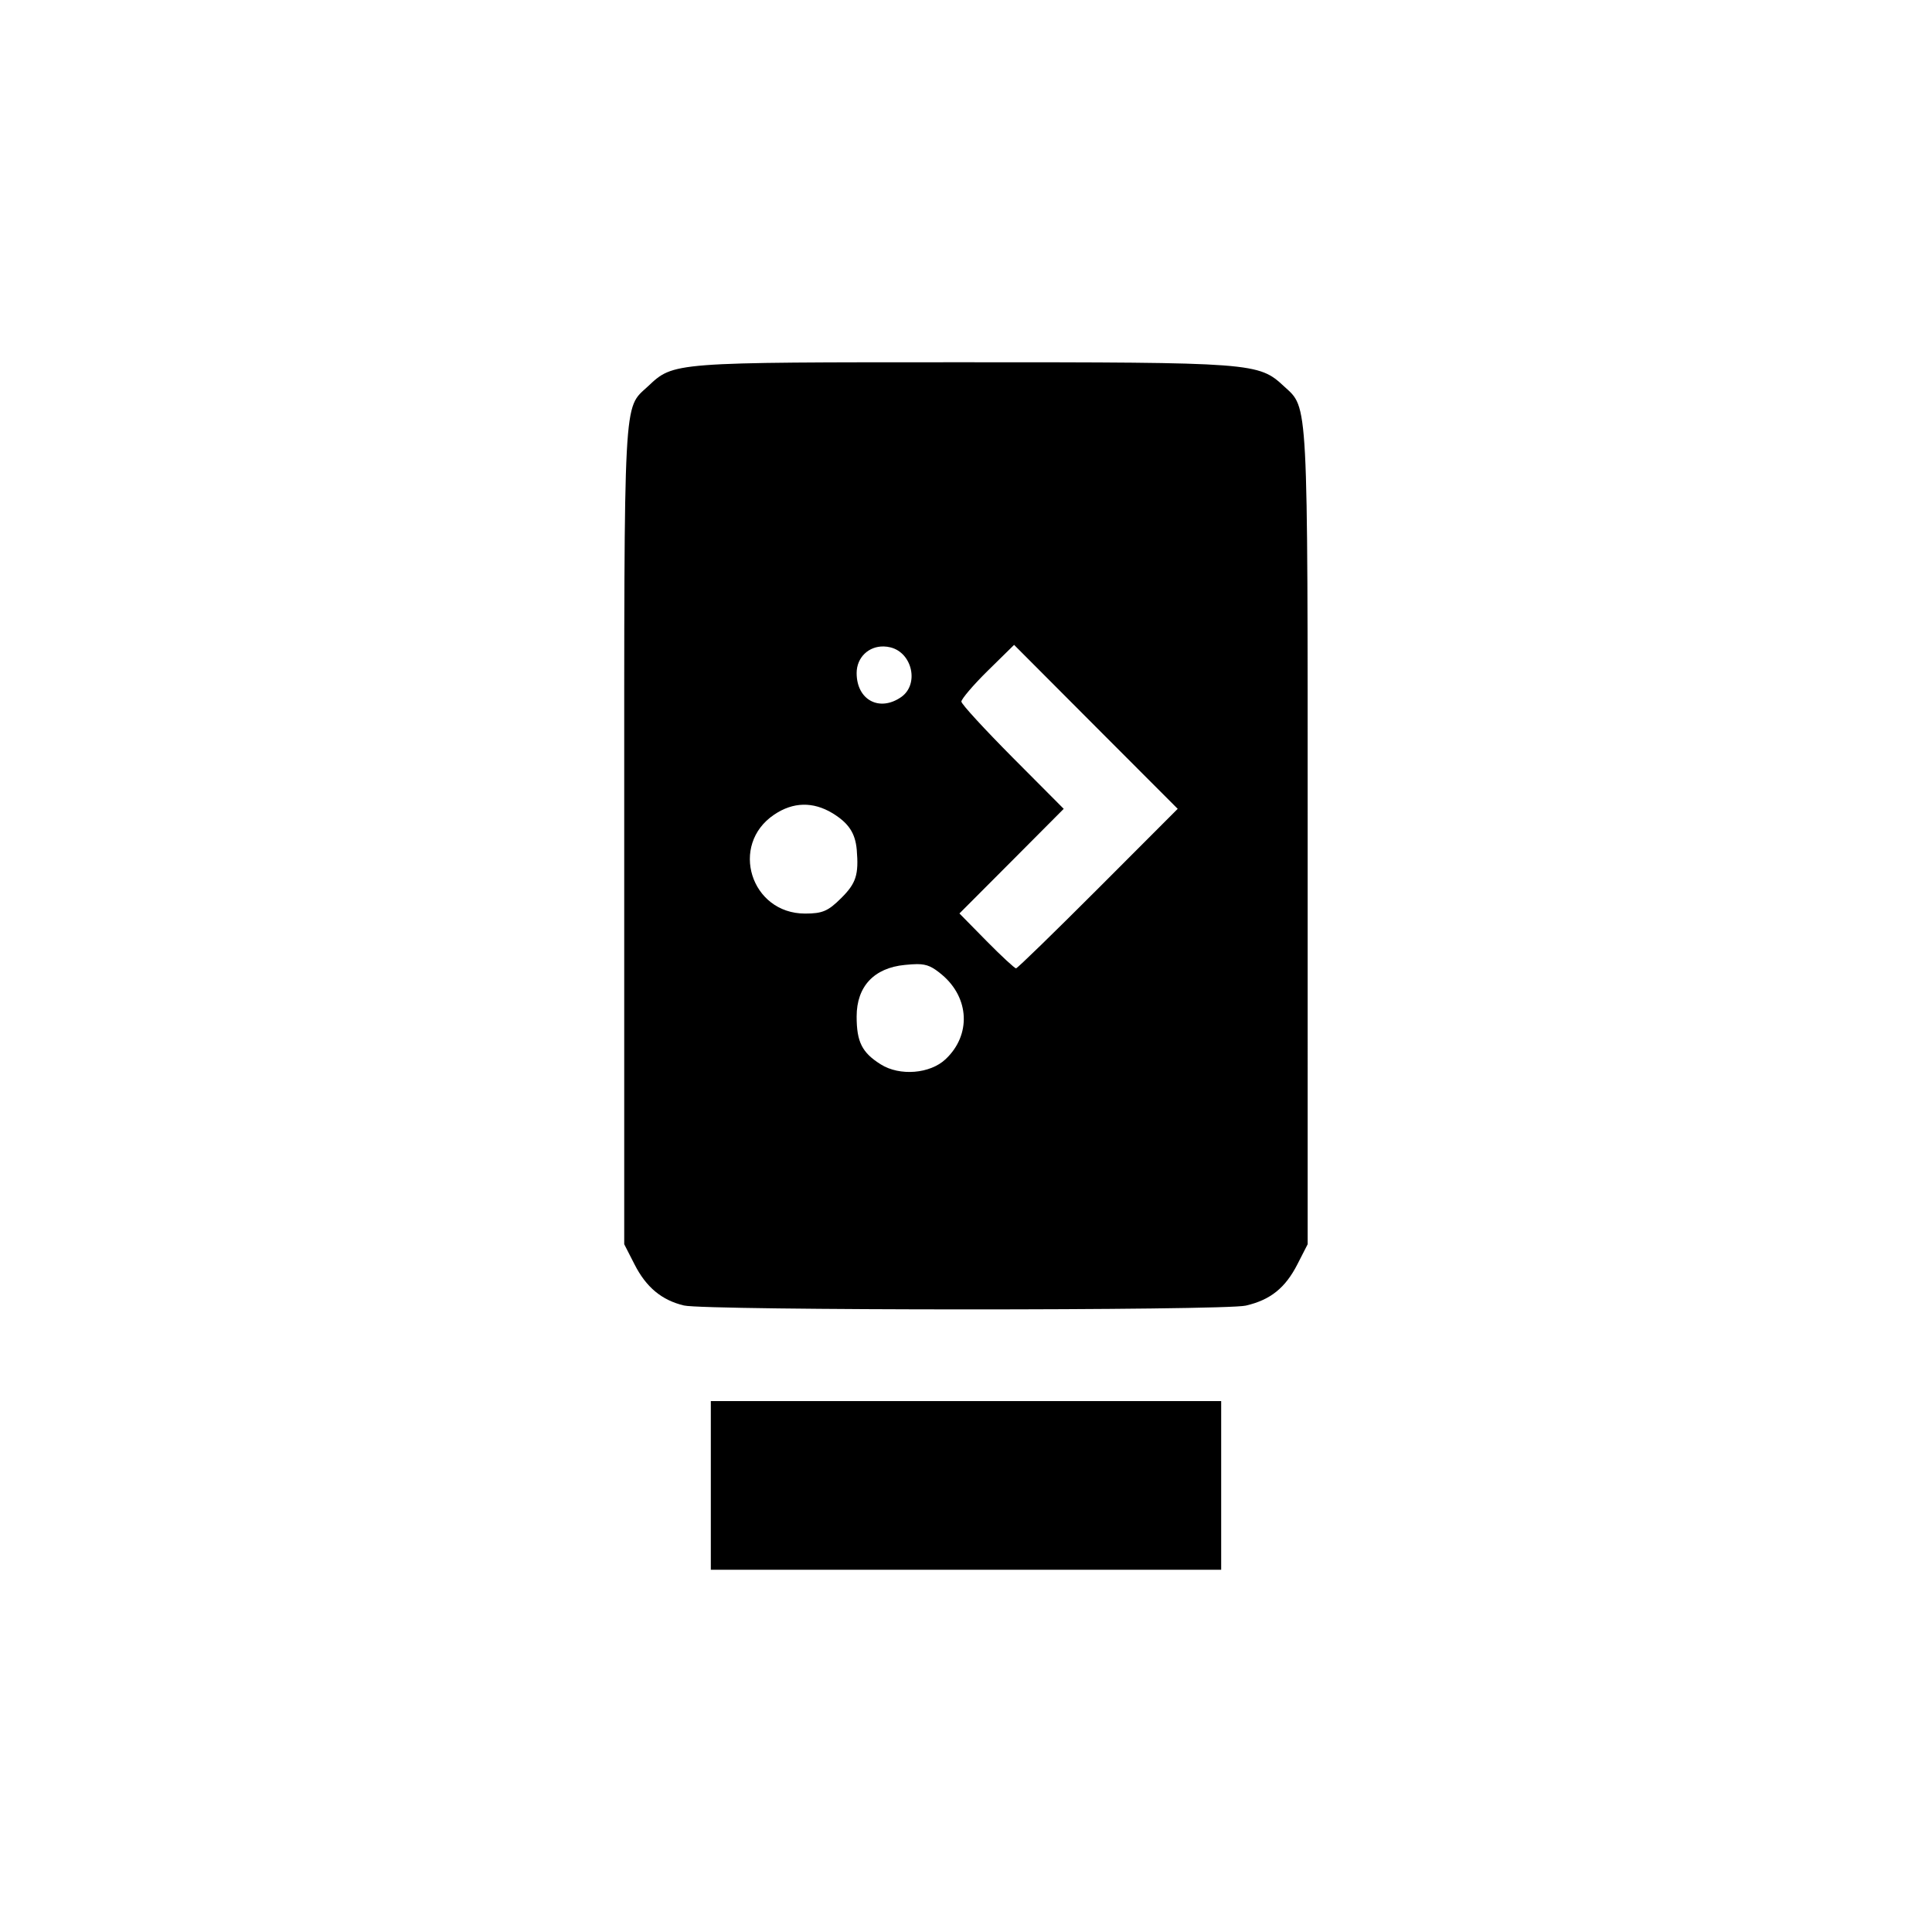 <?xml version='1.0' encoding='UTF-8'?>
<svg xmlns:inkscape="http://www.inkscape.org/namespaces/inkscape" xmlns:sodipodi="http://sodipodi.sourceforge.net/DTD/sodipodi-0.dtd" xmlns="http://www.w3.org/2000/svg" xmlns:svg="http://www.w3.org/2000/svg" xmlns:rdf="http://www.w3.org/1999/02/22-rdf-syntax-ns#" xmlns:cc="http://creativecommons.org/ns#" xmlns:dc="http://purl.org/dc/elements/1.1/" width="64" height="64" version="1.1" viewBox="0 0 16.933 16.933" id="svg7" sodipodi:docname="drive-removable-media.svg" inkscape:version="1.4.2 (ebf0e940d0, 2025-05-08)">
  <sodipodi:namedview id="namedview7" pagecolor="#9c4444" bordercolor="#000000" borderopacity="0.25" inkscape:showpageshadow="2" inkscape:pageopacity="0.0" inkscape:pagecheckerboard="0" inkscape:deskcolor="#d1d1d1" inkscape:zoom="6.15625" inkscape:cx="15.675127" inkscape:cy="27.208122" inkscape:window-width="1226" inkscape:window-height="669" inkscape:window-x="0" inkscape:window-y="0" inkscape:window-maximized="0" inkscape:current-layer="svg7" showgrid="false"/>
  <defs id="defs2">
    <style id="current-color-scheme" type="text/css">.ColorScheme-Text {color:#000000} .ColorScheme-Highlight {color:#3b4252}</style>
  </defs>
  <path id="path1-5" style="fill:currentColor;stroke-width:0.04" d="m 8.44,3.175 c -2.559,0 -2.534,-0.002 -2.762,0.212 C 5.462,3.588 5.471,3.411 5.471,7.298 V 10.905 l 0.09,0.176 c 0.102,0.201 0.239,0.315 0.434,0.361 0.189,0.045 4.732,0.046 4.924,0.001 0.216,-0.05 0.346,-0.155 0.452,-0.362 l 0.09,-0.176 V 7.319 c 0,-3.86 0.006,-3.737 -0.206,-3.932 C 11.03,3.178 10.997,3.175 8.44,3.175 Z M 8.888,5.652 9.605,6.371 10.322,7.089 9.624,7.788 C 9.24,8.172 8.917,8.487 8.905,8.487 c -0.012,0 -0.129,-0.108 -0.259,-0.24 L 8.409,8.006 8.866,7.548 9.323,7.089 8.875,6.639 C 8.629,6.391 8.426,6.171 8.426,6.149 c 0,-0.022 0.103,-0.144 0.23,-0.269 z m -1.141,0.014 c 0.019,5.372e-4 0.038,0.003 0.058,0.008 0.192,0.048 0.252,0.324 0.094,0.435 C 7.708,6.242 7.508,6.135 7.508,5.899 c 0,-0.138 0.107,-0.237 0.238,-0.233 z M 7.039,7.053 c 0.086,-0.002 0.172,0.023 0.257,0.074 0.142,0.087 0.2,0.174 0.213,0.321 0.018,0.218 -0.005,0.293 -0.136,0.423 C 7.258,7.986 7.208,8.007 7.056,8.007 c -0.476,0 -0.665,-0.602 -0.271,-0.867 0.083,-0.056 0.168,-0.085 0.254,-0.087 z m 1,1.397 c 0.09,6.005e-4 0.135,0.025 0.217,0.093 0.242,0.204 0.256,0.529 0.032,0.74 C 8.152,9.412 7.885,9.433 7.72,9.329 7.555,9.226 7.508,9.132 7.508,8.909 c 0,-0.263 0.152,-0.426 0.423,-0.452 0.043,-0.004 0.078,-0.007 0.108,-0.007 z M 6.23,12.28 v 0.739 0.739 H 8.467 10.703 V 13.019 12.28 H 8.467 Z" class="ColorScheme-Text"/>
</svg>
